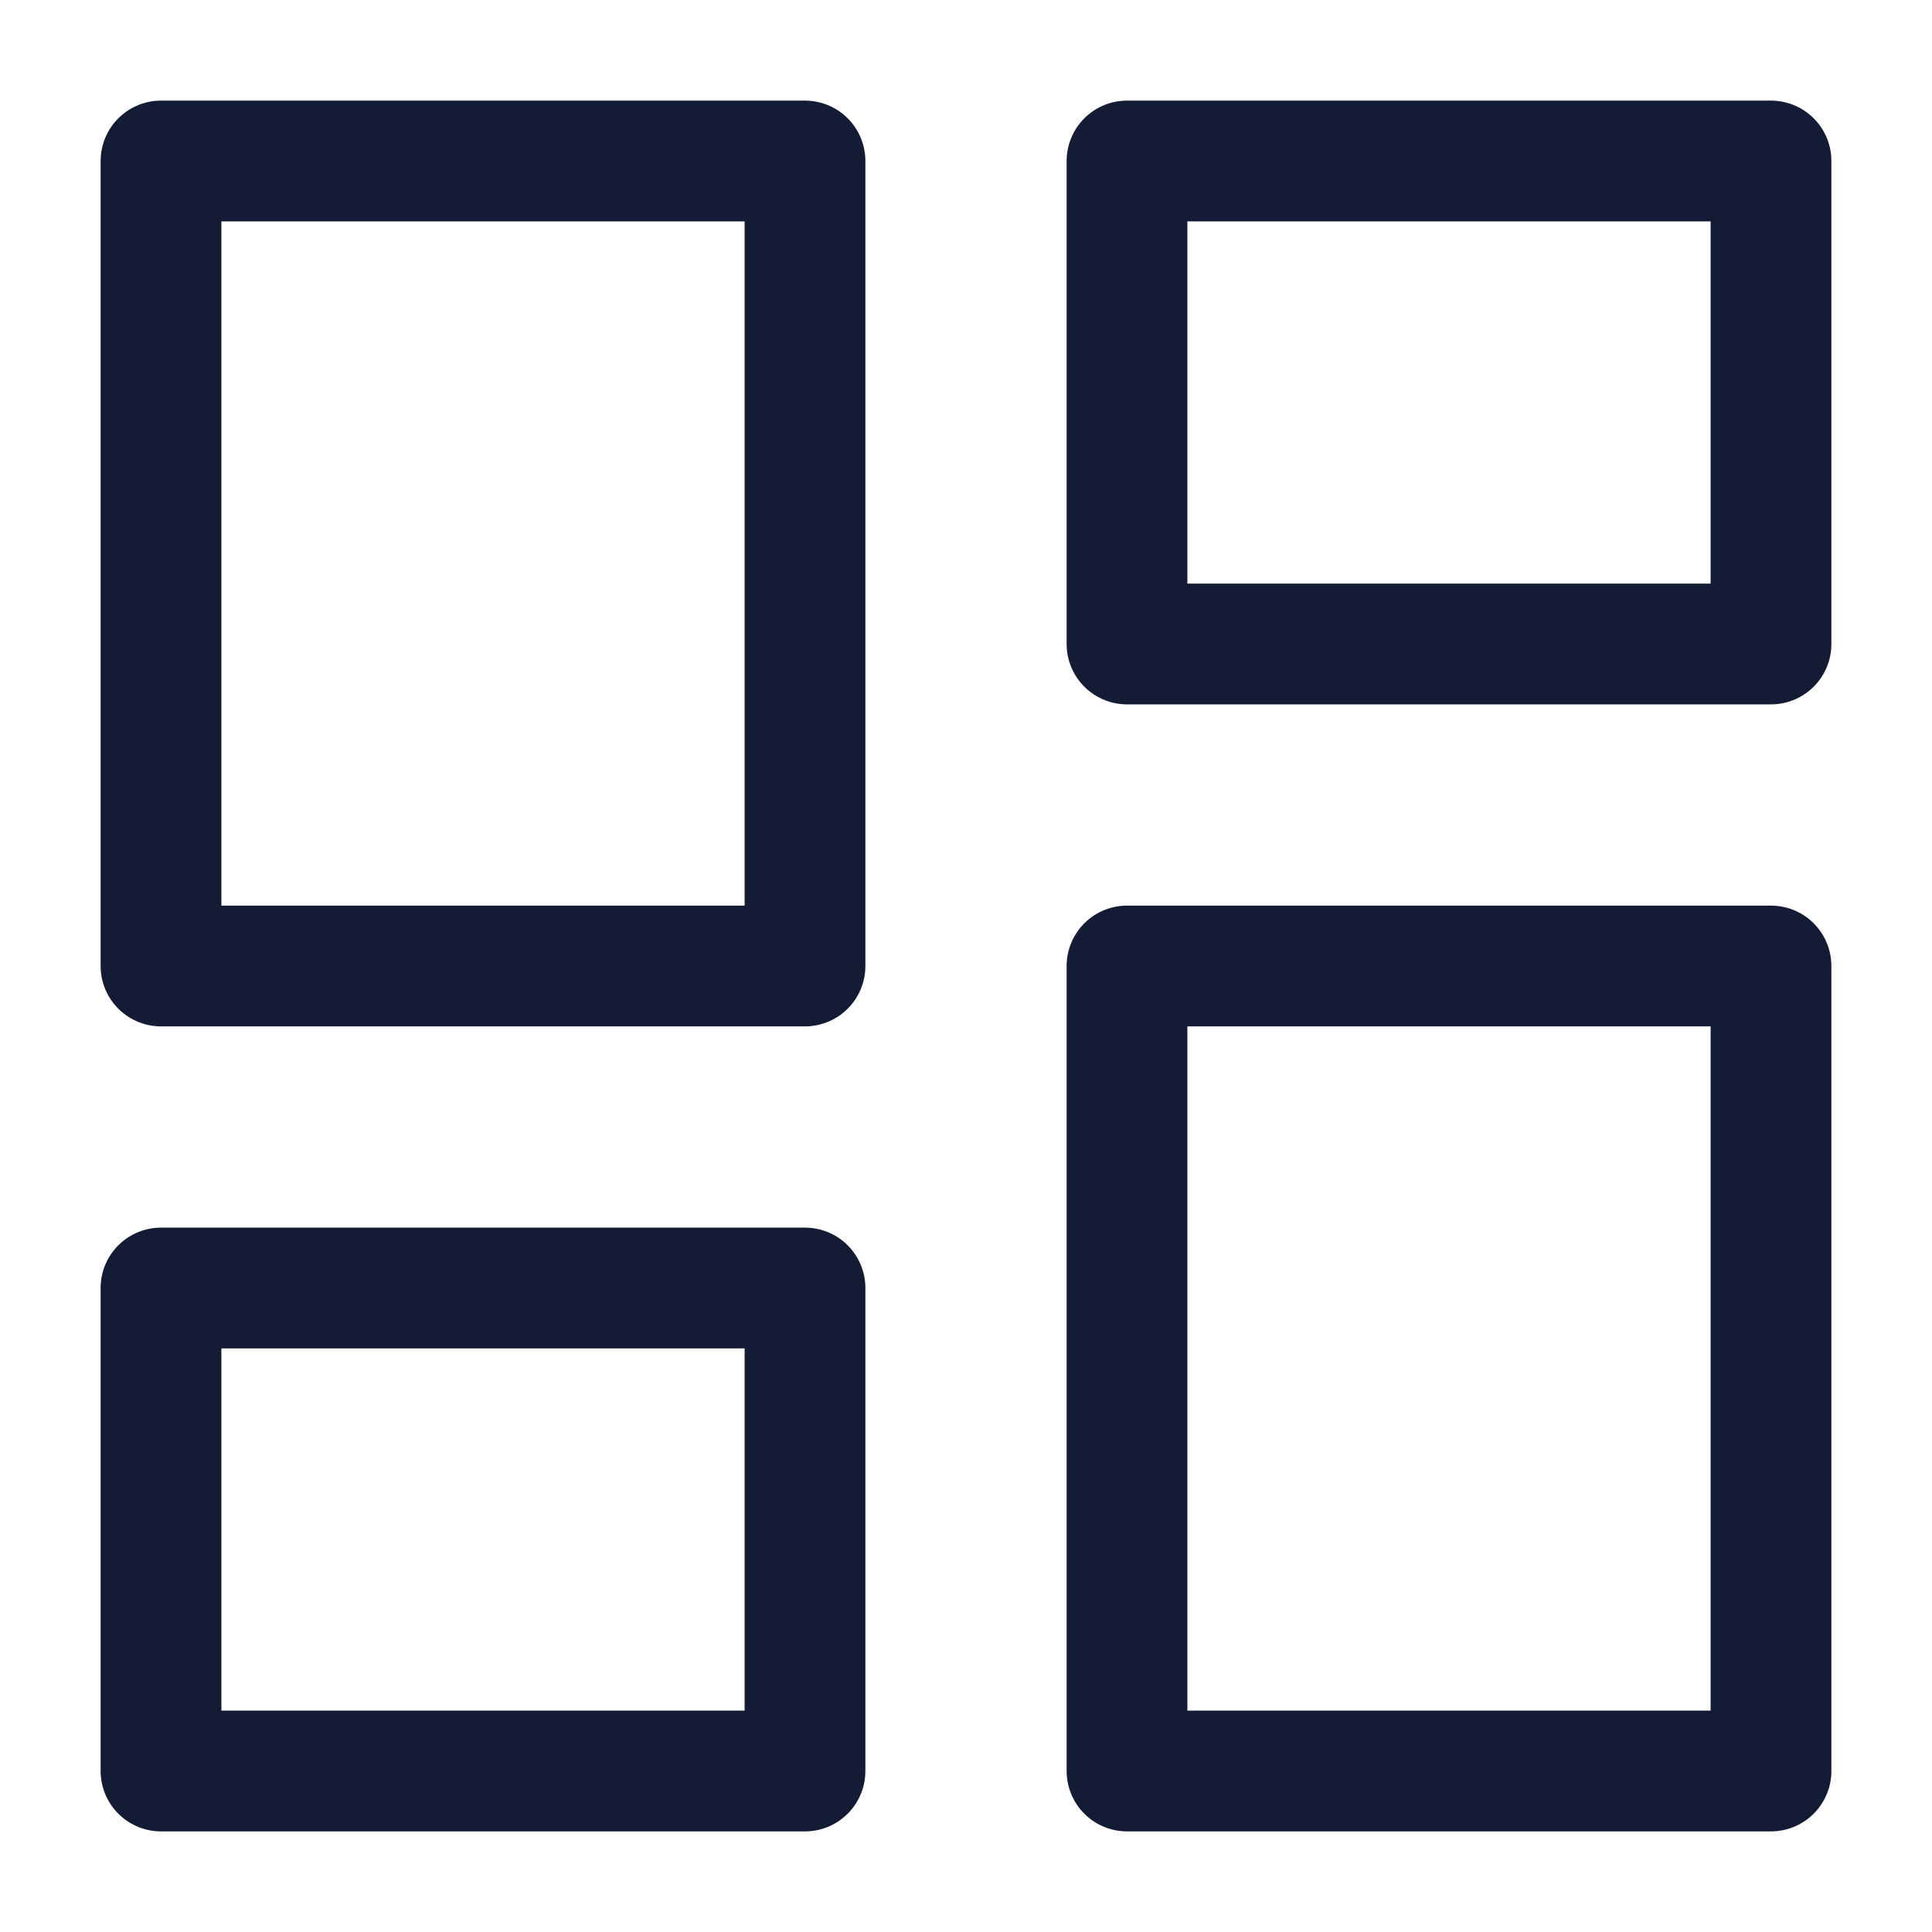 <svg width="24" height="24" viewBox="0 0 24 24" fill="none" xmlns="http://www.w3.org/2000/svg">
<path d="M10 2H2V12H10V2Z" stroke="#141B34" stroke-width="1.5" stroke-linejoin="round"/>
<path d="M10 16H2V22H10V16Z" stroke="#141B34" stroke-width="1.5" stroke-linejoin="round"/>
<path d="M22 12H14V22H22V12Z" stroke="#141B34" stroke-width="1.5" stroke-linejoin="round"/>
<path d="M22 2H14V8H22V2Z" stroke="#141B34" stroke-width="1.5" stroke-linejoin="round"/>
</svg>
